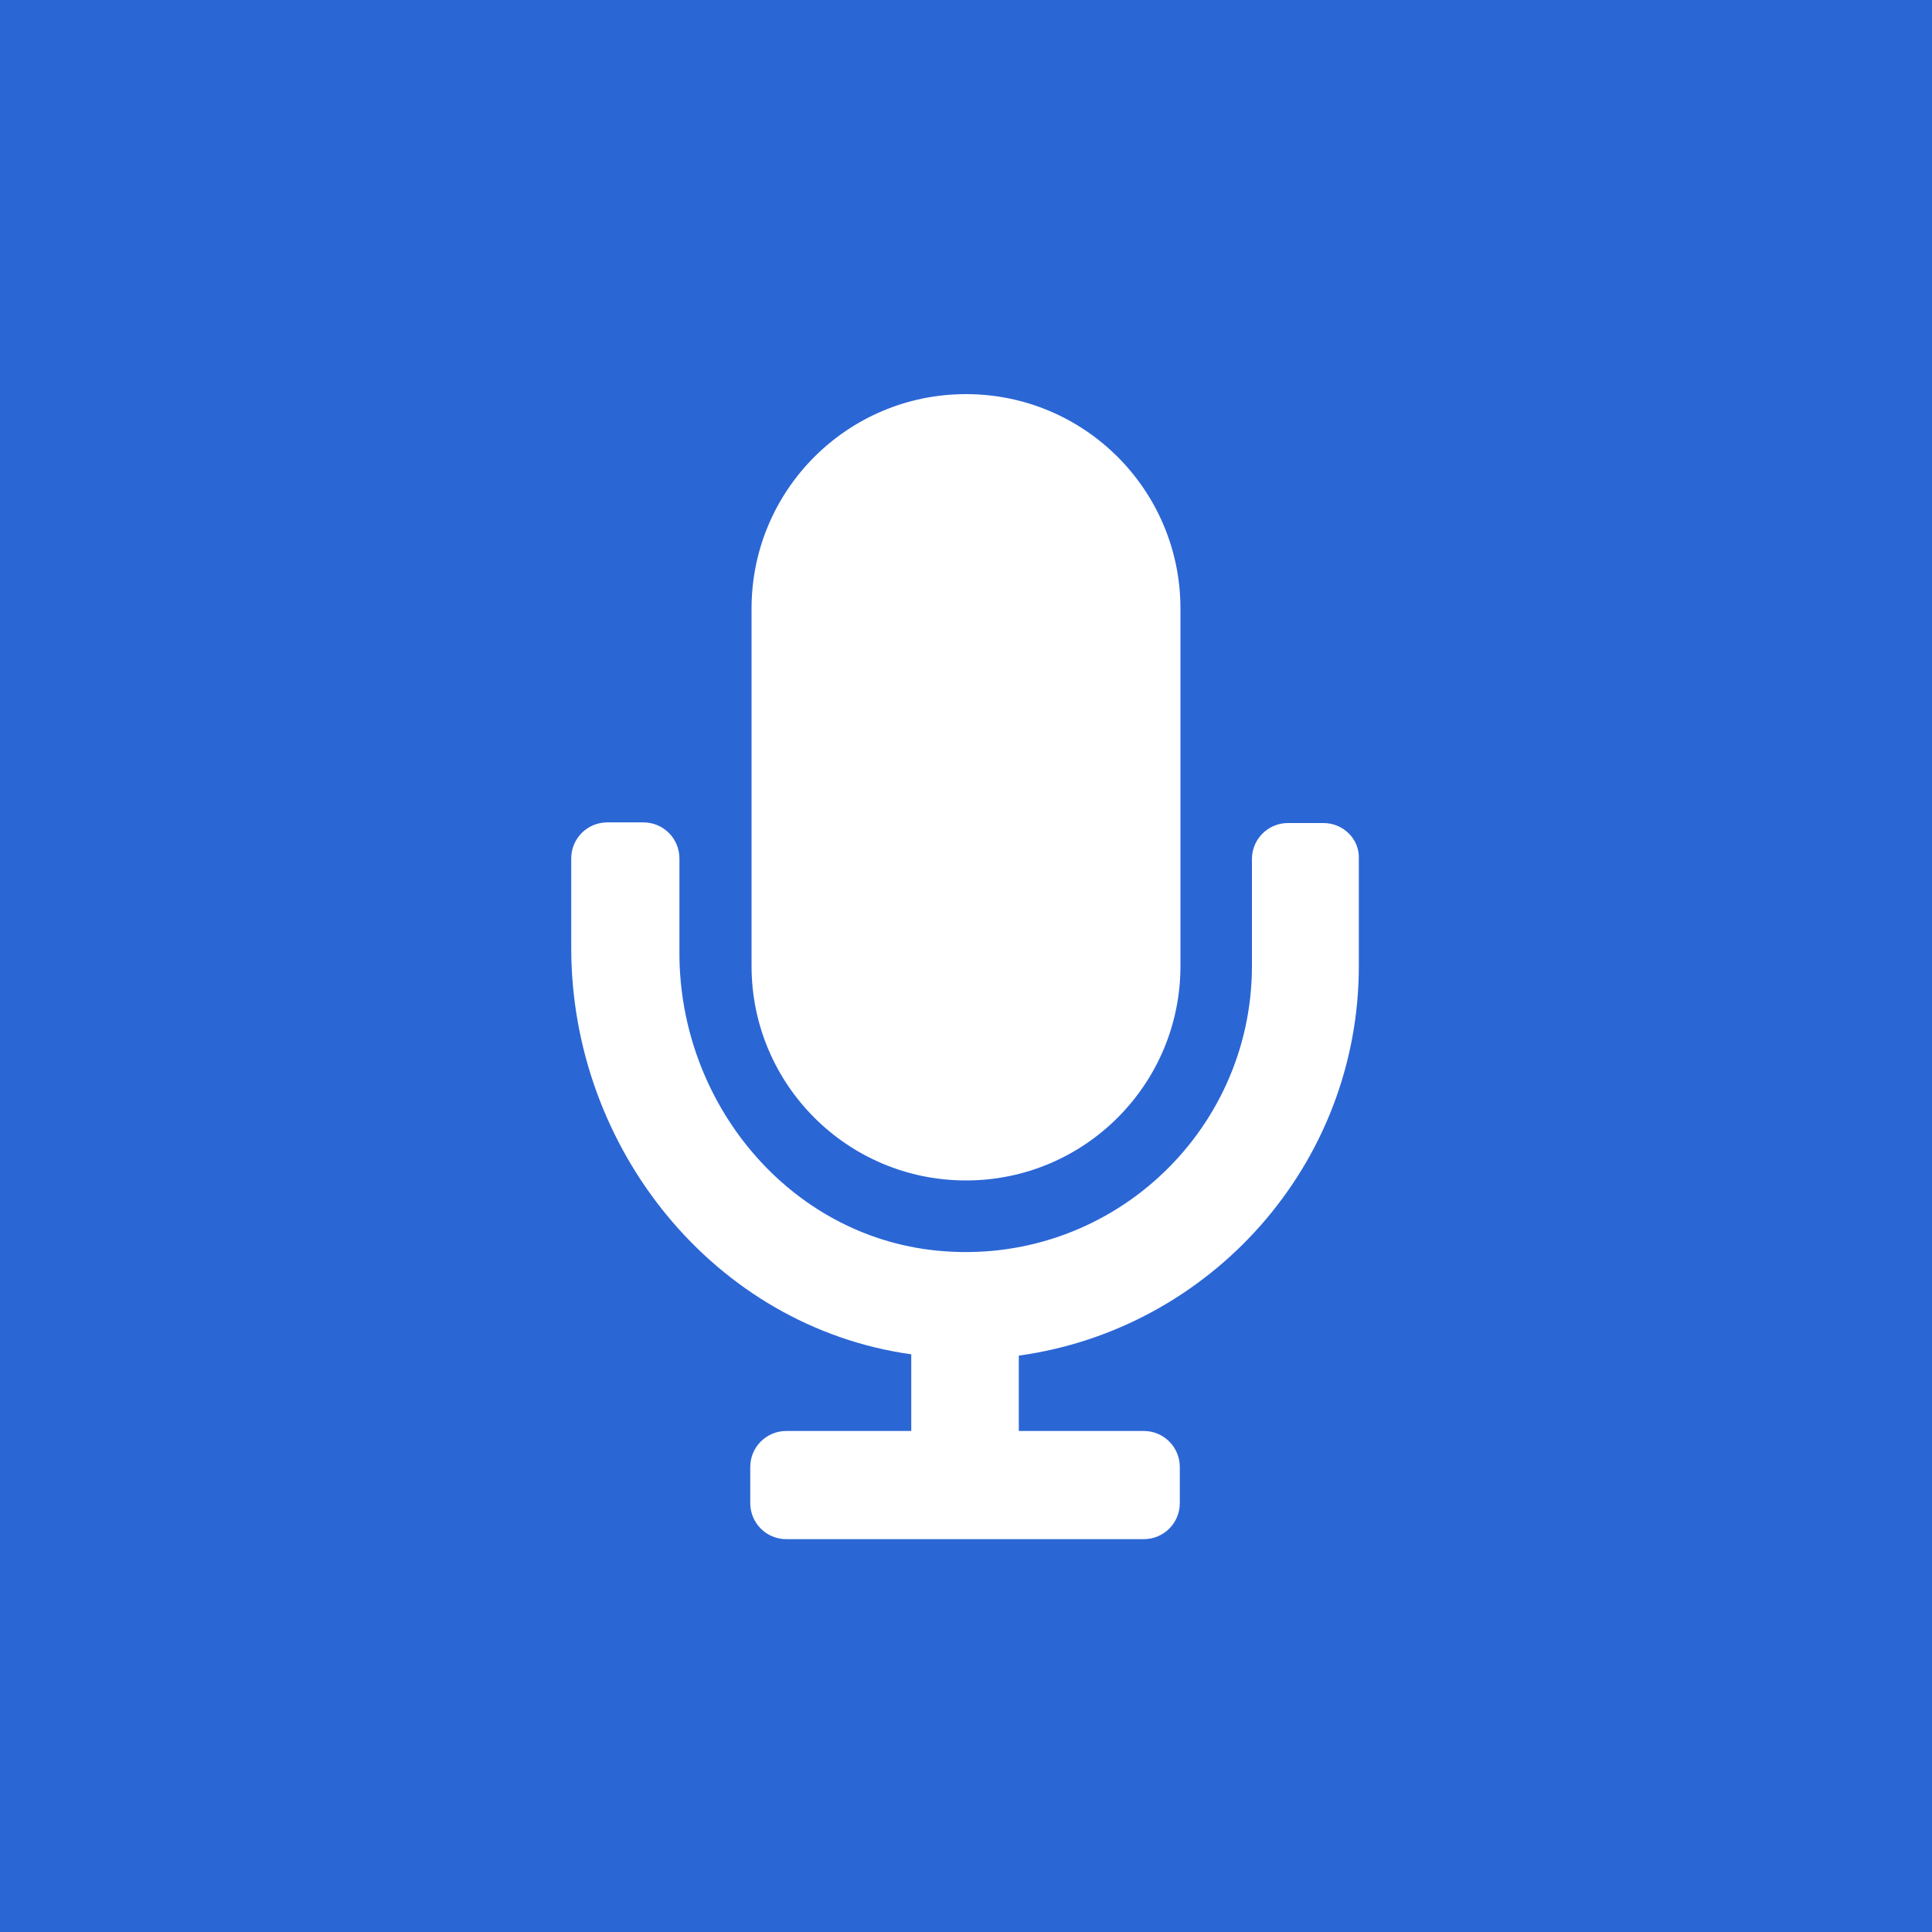 <?xml version="1.0" encoding="utf-8"?>
<!-- Generator: Adobe Illustrator 26.0.2, SVG Export Plug-In . SVG Version: 6.00 Build 0)  -->
<svg version="1.1" id="Calque_1" xmlns="http://www.w3.org/2000/svg" xmlns:xlink="http://www.w3.org/1999/xlink" x="0px" y="0px"
	 viewBox="0 0 300 300" style="enable-background:new 0 0 300 300;" xml:space="preserve">
<style type="text/css">
	.st0{fill:#2B66D5;}
	.st1{fill:#FFFFFF;}
</style>
<rect class="st0" width="300" height="300"/>
<path class="st1" d="M150,183.3c18.4,0,33.3-14.9,33.3-33.3V94.5c0-18.4-14.9-33.3-33.3-33.3s-33.3,14.9-33.3,33.3V150
	C116.7,168.4,131.6,183.3,150,183.3z M205.5,127.8H200c-3.1,0-5.6,2.5-5.6,5.6V150c0,26-22.4,46.8-48.9,44.2
	c-23.1-2.3-40-23-40-46.2v-14.7c0-3.1-2.5-5.6-5.6-5.6h-5.6c-3.1,0-5.6,2.5-5.6,5.6v13.9c0,31.1,22.2,58.8,52.8,63.1v11.9h-19.4
	c-3.1,0-5.6,2.5-5.6,5.6v5.6c0,3.1,2.5,5.6,5.6,5.6h55.5c3.1,0,5.6-2.5,5.6-5.6v-5.6c0-3.1-2.5-5.6-5.6-5.6h-19.4v-11.7
	c29.7-4.1,52.8-29.6,52.8-60.5v-16.7C211.1,130.3,208.6,127.8,205.5,127.8z"/>
</svg>
